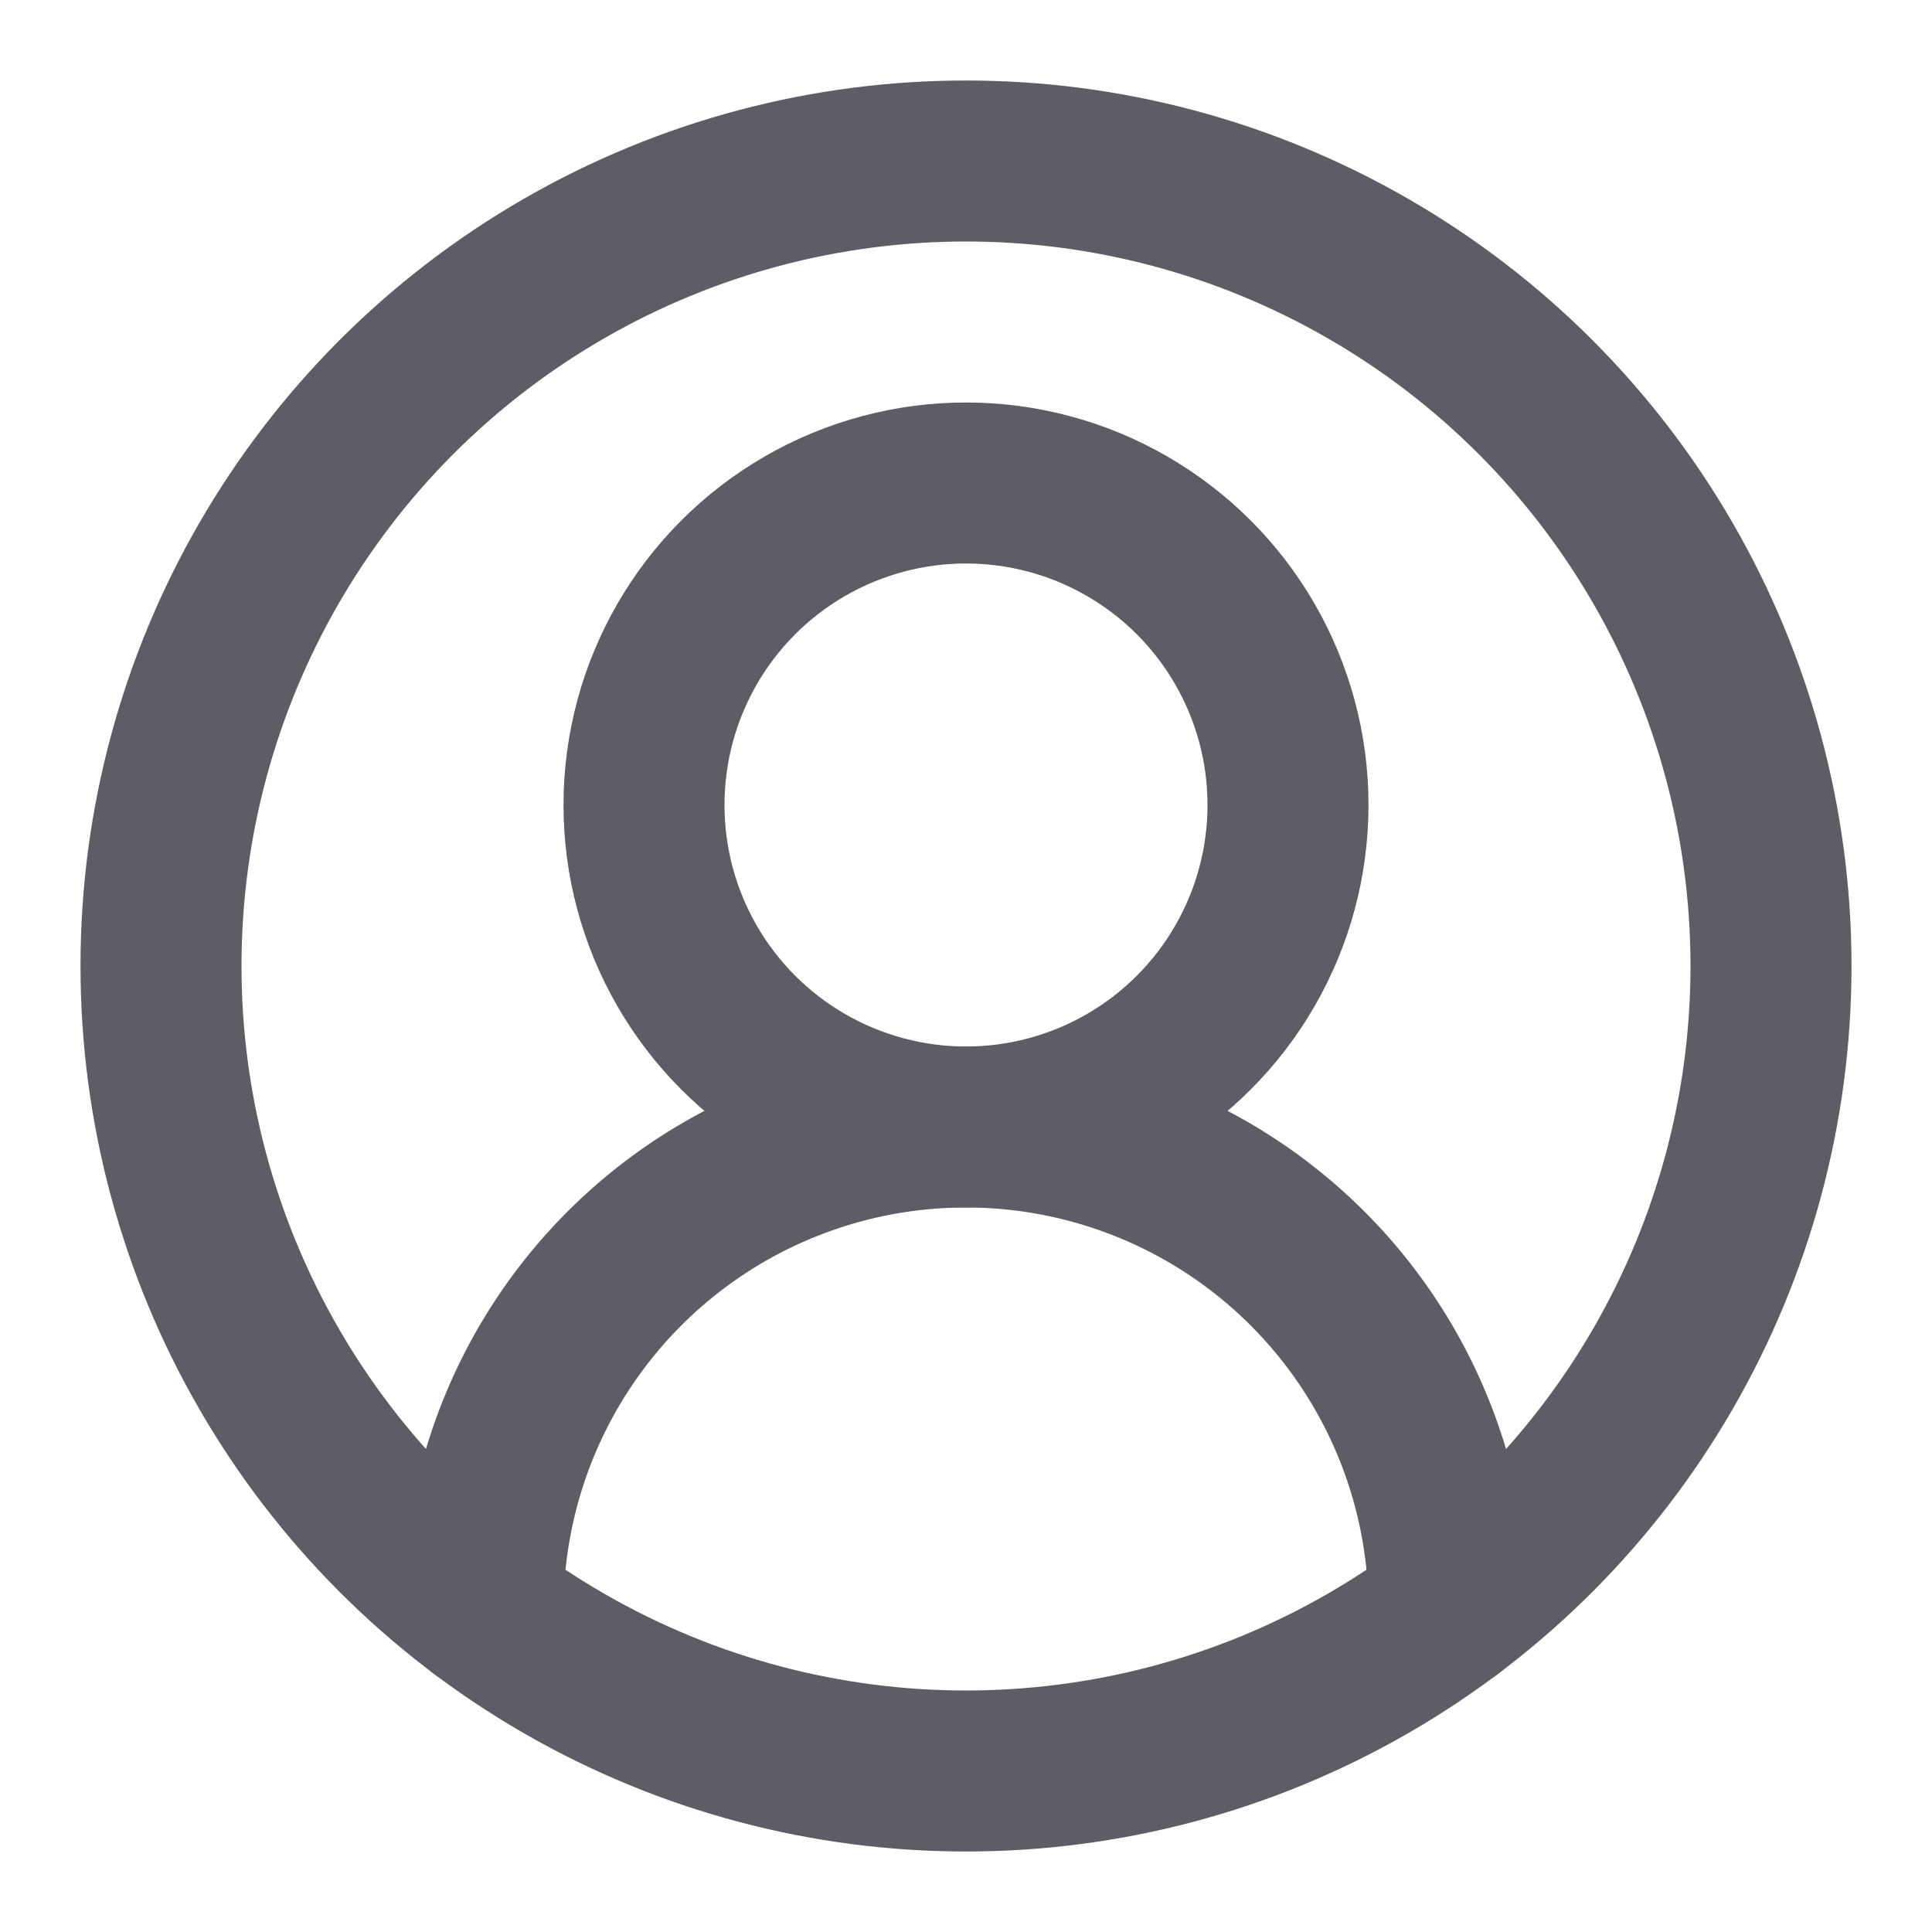 <svg xmlns="http://www.w3.org/2000/svg" width="24" height="24" viewBox="0 0 24 24" fill="none" stroke="#5e5c64" stroke-width="2" stroke-linecap="round" stroke-linejoin="round" class="lucide lucide-circle-user-round"><path d="M18 20a6 6 0 0 0-12 0"/><circle cx="12" cy="10" r="4"/><circle cx="12" cy="12" r="10"/></svg>